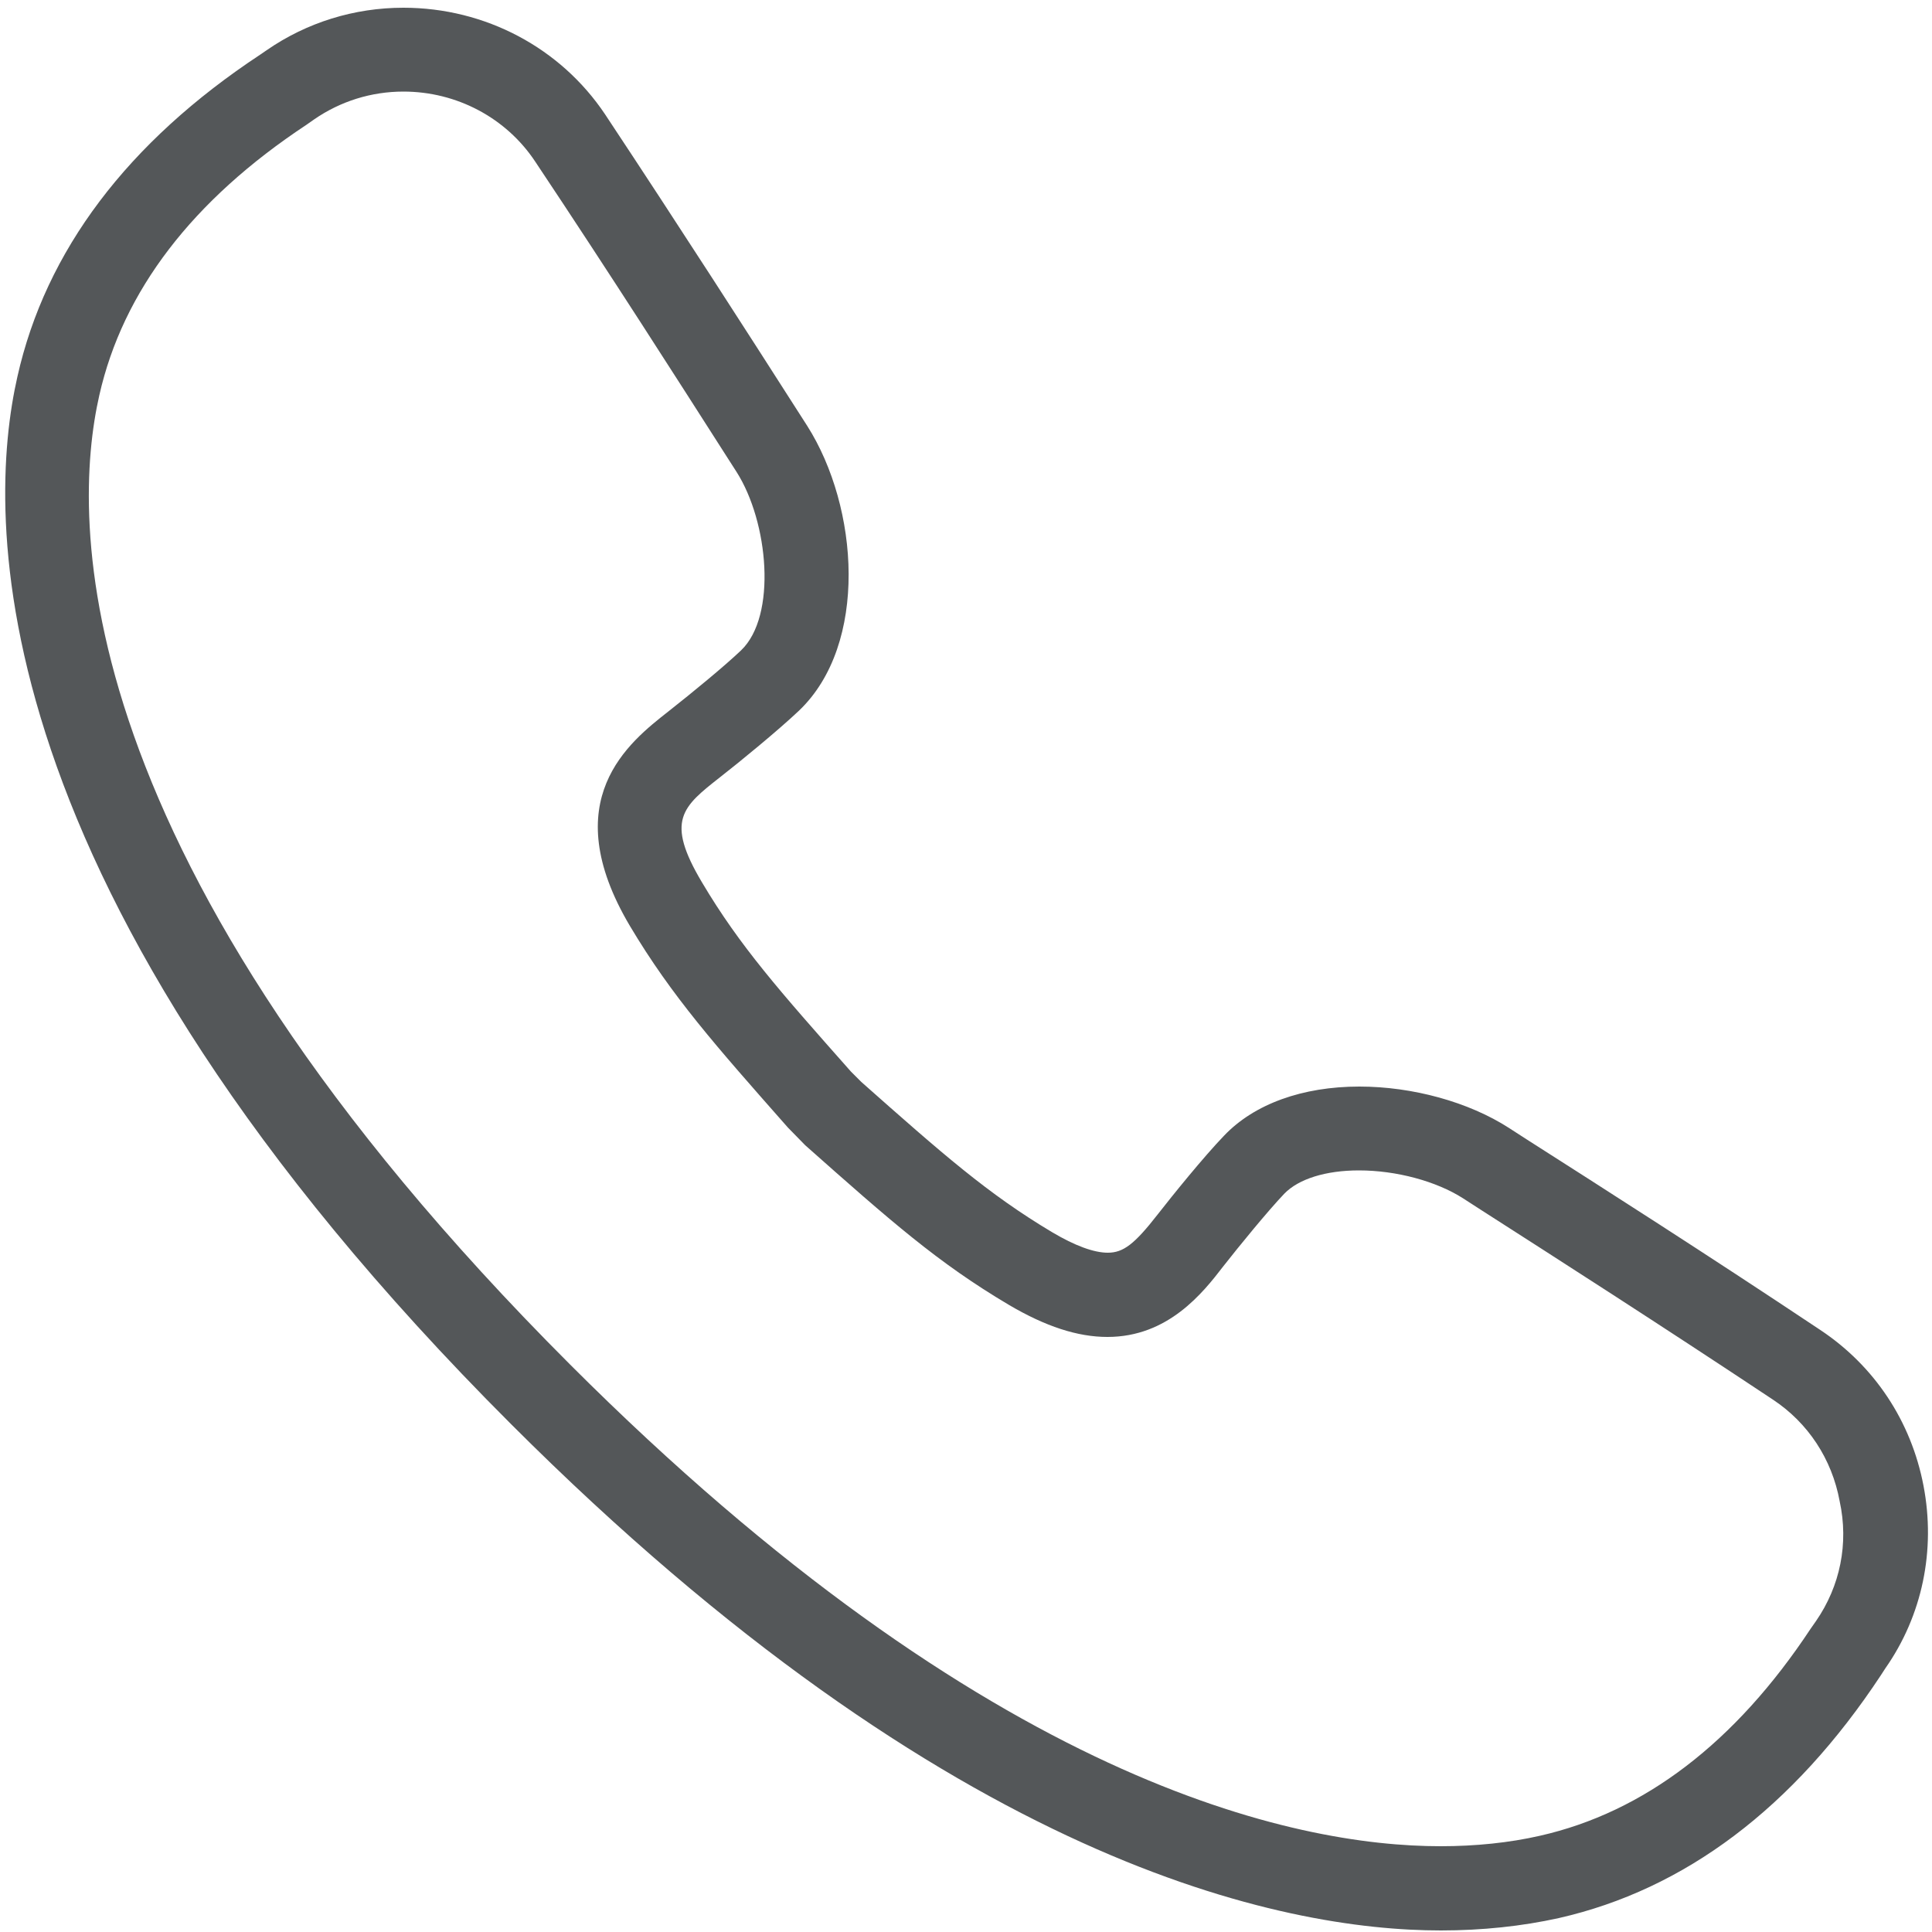 <?xml version="1.0" encoding="utf-8"?>
<!-- Generator: Adobe Illustrator 17.1.0, SVG Export Plug-In . SVG Version: 6.00 Build 0)  -->
<!DOCTYPE svg PUBLIC "-//W3C//DTD SVG 1.1//EN" "http://www.w3.org/Graphics/SVG/1.1/DTD/svg11.dtd">
<svg version="1.1" id="Слой_1" xmlns="http://www.w3.org/2000/svg" xmlns:xlink="http://www.w3.org/1999/xlink" x="0px" y="0px"
	 viewBox="0 0 500 500" enable-background="new 0 0 500 500" xml:space="preserve">
<path id="_x31_8_5_" fill="#545759" d="M497.8,384.5c-3.2-16.7-12.7-31-26.7-40.3c-29.4-19.6-56.2-36.7-75.8-49.2l-4.8-3.1
	c-10.4-6.7-24.9-10.7-38.7-10.7c-14.7,0-27.2,4.5-35,12.7c-5.3,5.5-13.3,15.4-17.2,20.4c-6,7.7-8.9,9.9-12.9,9.9
	c-3.6,0-8.5-1.8-14.4-5.3c-16.6-9.9-28.3-20.2-49.4-38.9l-2.7-2.7c-18.5-20.9-28.7-32.4-38.5-48.9c-9.6-16.1-5.1-19.6,4.7-27.3
	c5-3.9,14.9-12,20.4-17.2c18-17.2,15.5-52.6,2.1-73.7l-2.5-3.9c-12.6-19.7-30-46.8-49.8-76.7C145.1,12.4,125.6,2,104.4,2
	C91.7,2,79.4,5.8,69,13l-1.6,1.1C33,36.8,11.8,64.9,4.5,97.5c-8,35.2-11.4,132,127.8,271.1c114,114,199.7,131,240.6,131c0,0,0,0,0,0
	c10.7,0,21-1.1,30.5-3.2c32.6-7.4,60.7-28.5,83.4-62.9l1.1-1.7C497.5,418.1,501,401.2,497.8,384.5z M470,419.5l-1.4,2
	c-19.5,29.5-43.1,47.5-70.1,53.6c-7.9,1.8-16.6,2.7-25.7,2.7c-37.6,0-116.8-16.2-225.2-124.6C16.1,221.7,18.5,134,25.7,102.3
	c6.1-27,24.1-50.5,53.6-70l2-1.4c6.8-4.7,14.8-7.2,23.1-7.2c13.8,0,26.6,6.8,34.1,18.1c19.8,29.7,37,56.7,49.6,76.4l2.5,3.9
	c8.3,13,10.5,37.3,1.2,46.2c-4.3,4.1-12.7,11-18.8,15.8c-10.2,8-29.3,22.9-10,55.5c10.9,18.3,22.2,31,40.9,52.2l4.5,4.6
	c22.1,19.6,34.3,30.4,52.7,41.3c9.5,5.6,17.8,8.3,25.5,8.3c15.7,0,24.7-11.4,30-18.3c4-5.1,11.5-14.3,15.8-18.8
	c3.7-3.8,10.7-6,19.3-6c9.7,0,20,2.8,26.9,7.2l4.8,3.1c19.5,12.5,46.2,29.6,75.4,49c9.1,6,15.3,15.4,17.3,26.3
	C478.5,399.5,476.2,410.5,470,419.5z"/>
</svg>
